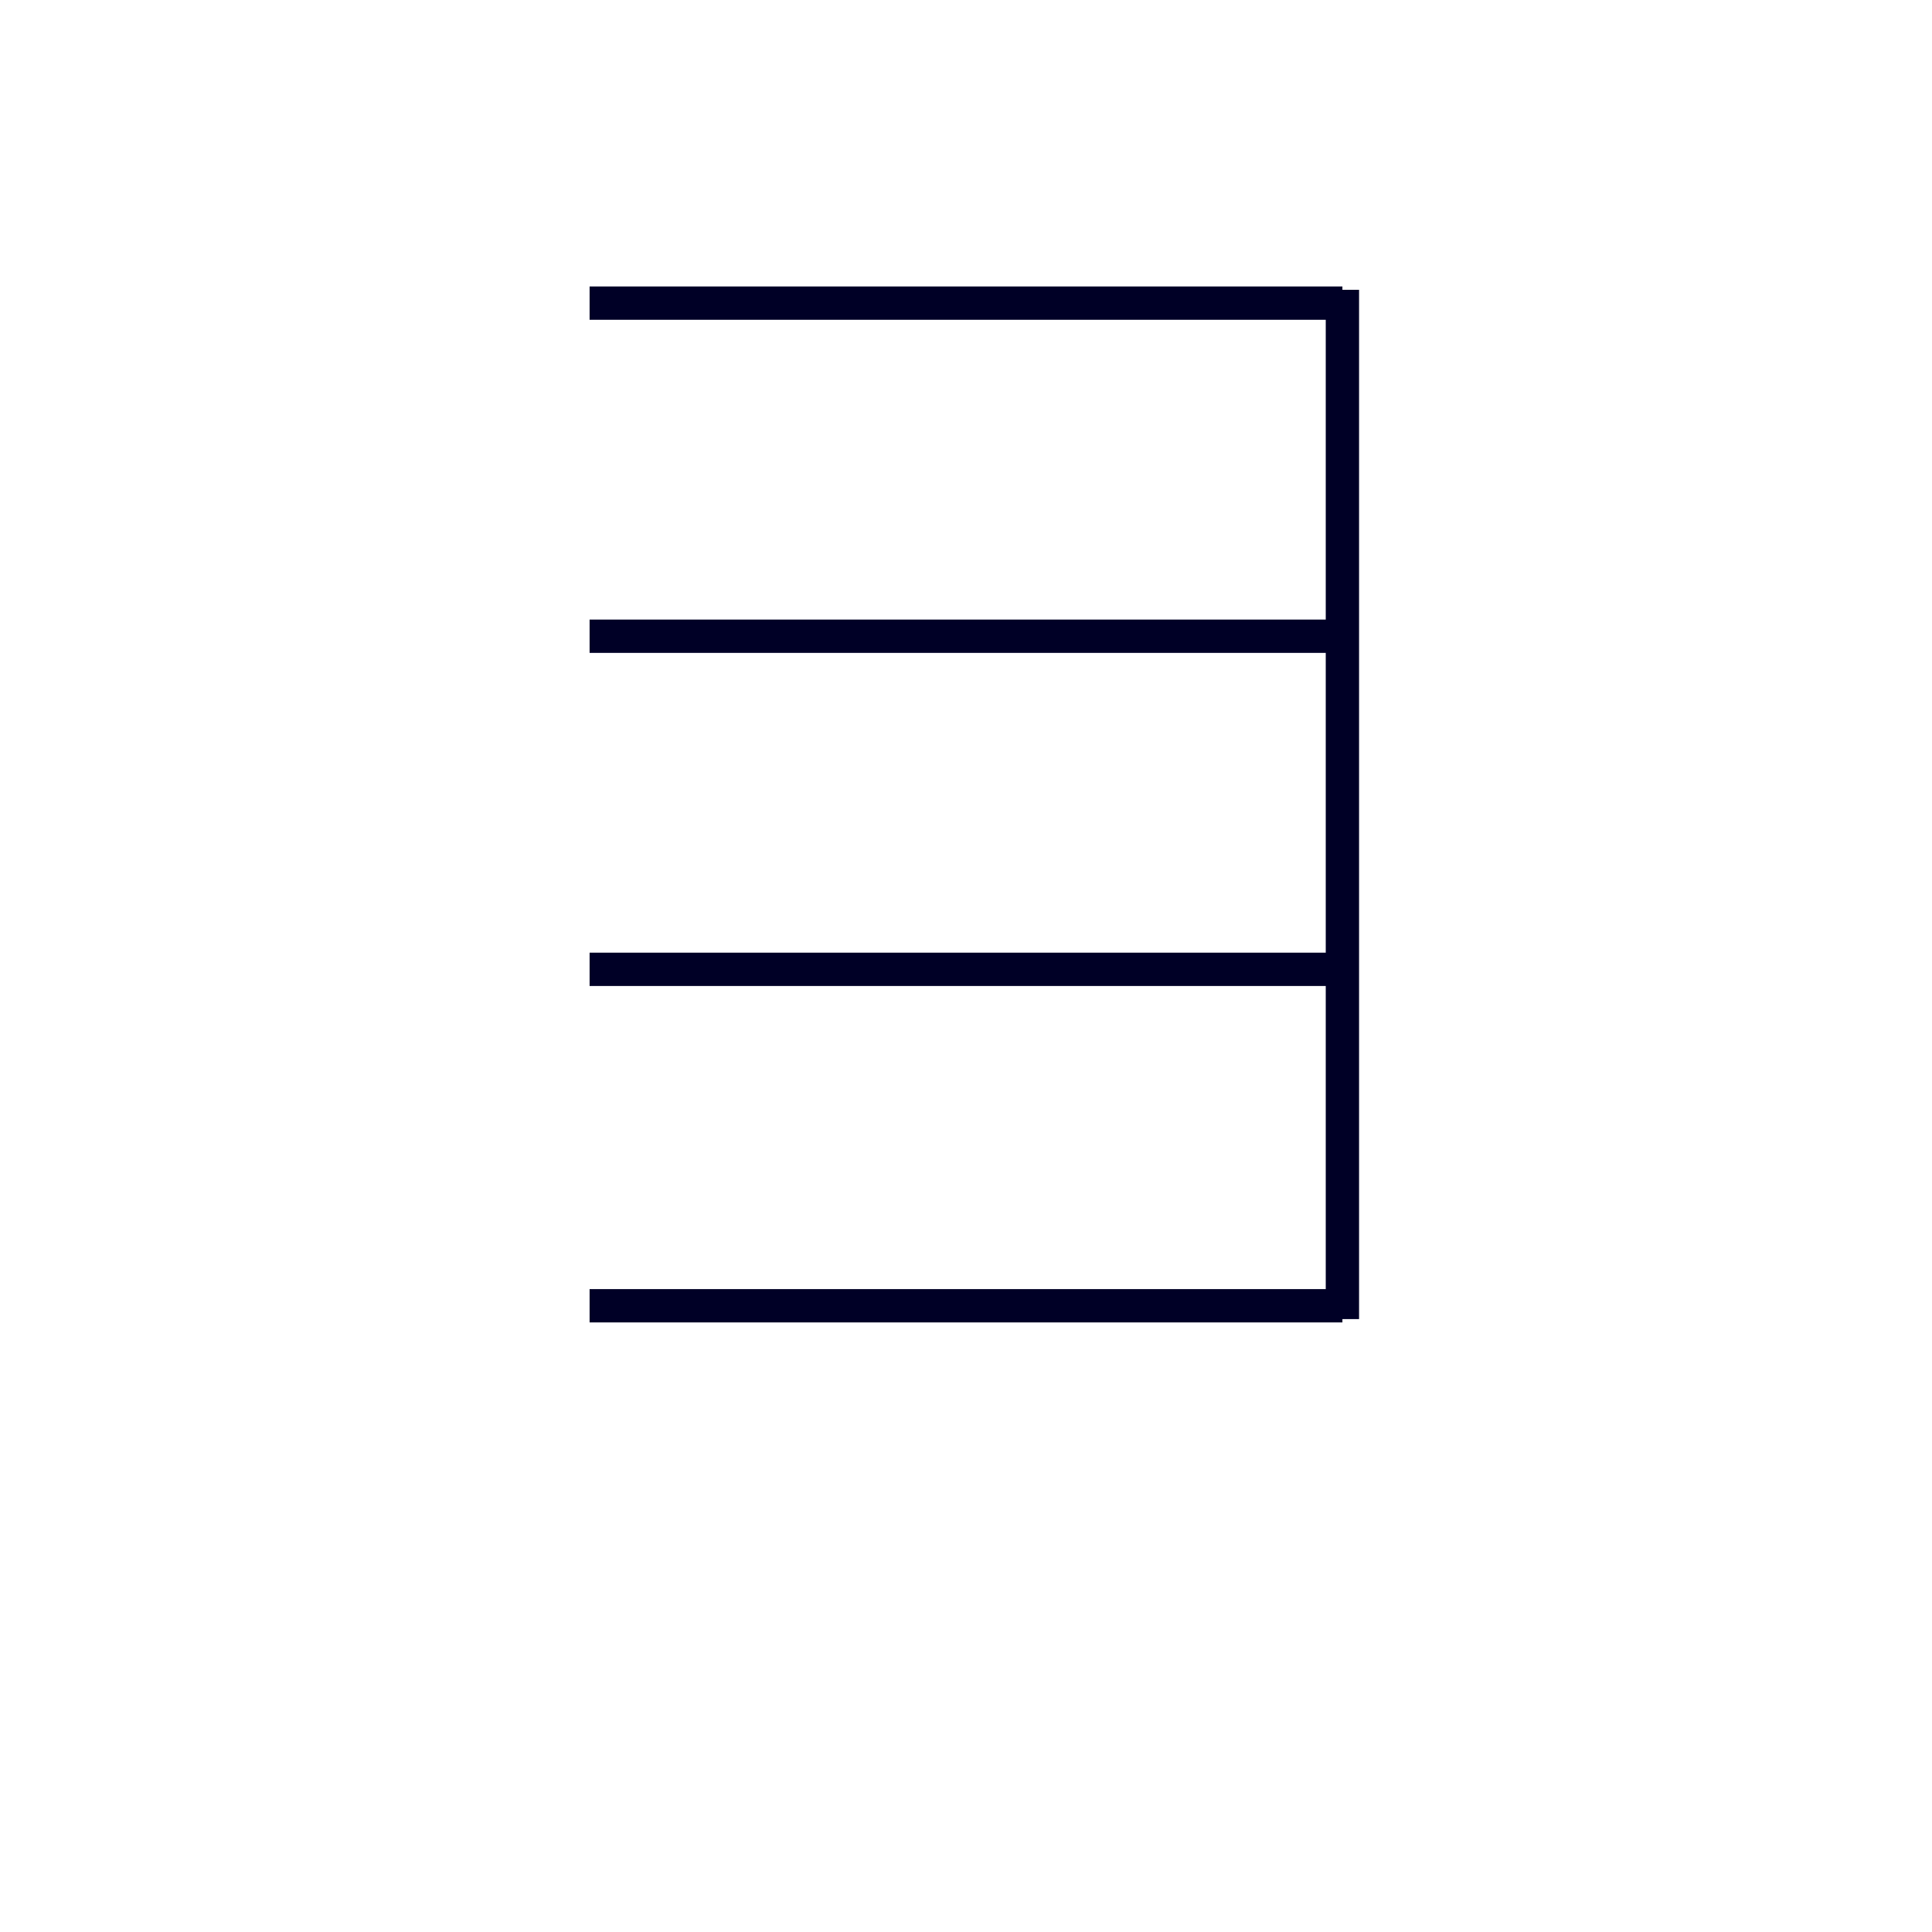 <svg xmlns="http://www.w3.org/2000/svg" width="58" height="58" viewBox="0 0 58 58">
  <polygon points="40.8 8.7 40.3 8.7 40.3 8.6 17.7 8.6 17.7 9.6 39.8 9.6 39.8 18.6 17.7 18.6 17.7 19.6 39.8 19.6 39.8 28.6 17.7 28.6 17.7 29.6 39.8 29.6 39.8 38.7 17.7 38.7 17.7 39.7 40.3 39.7 40.3 39.6 40.8 39.6 40.8 8.7" style="fill: #000026"/>
</svg>
